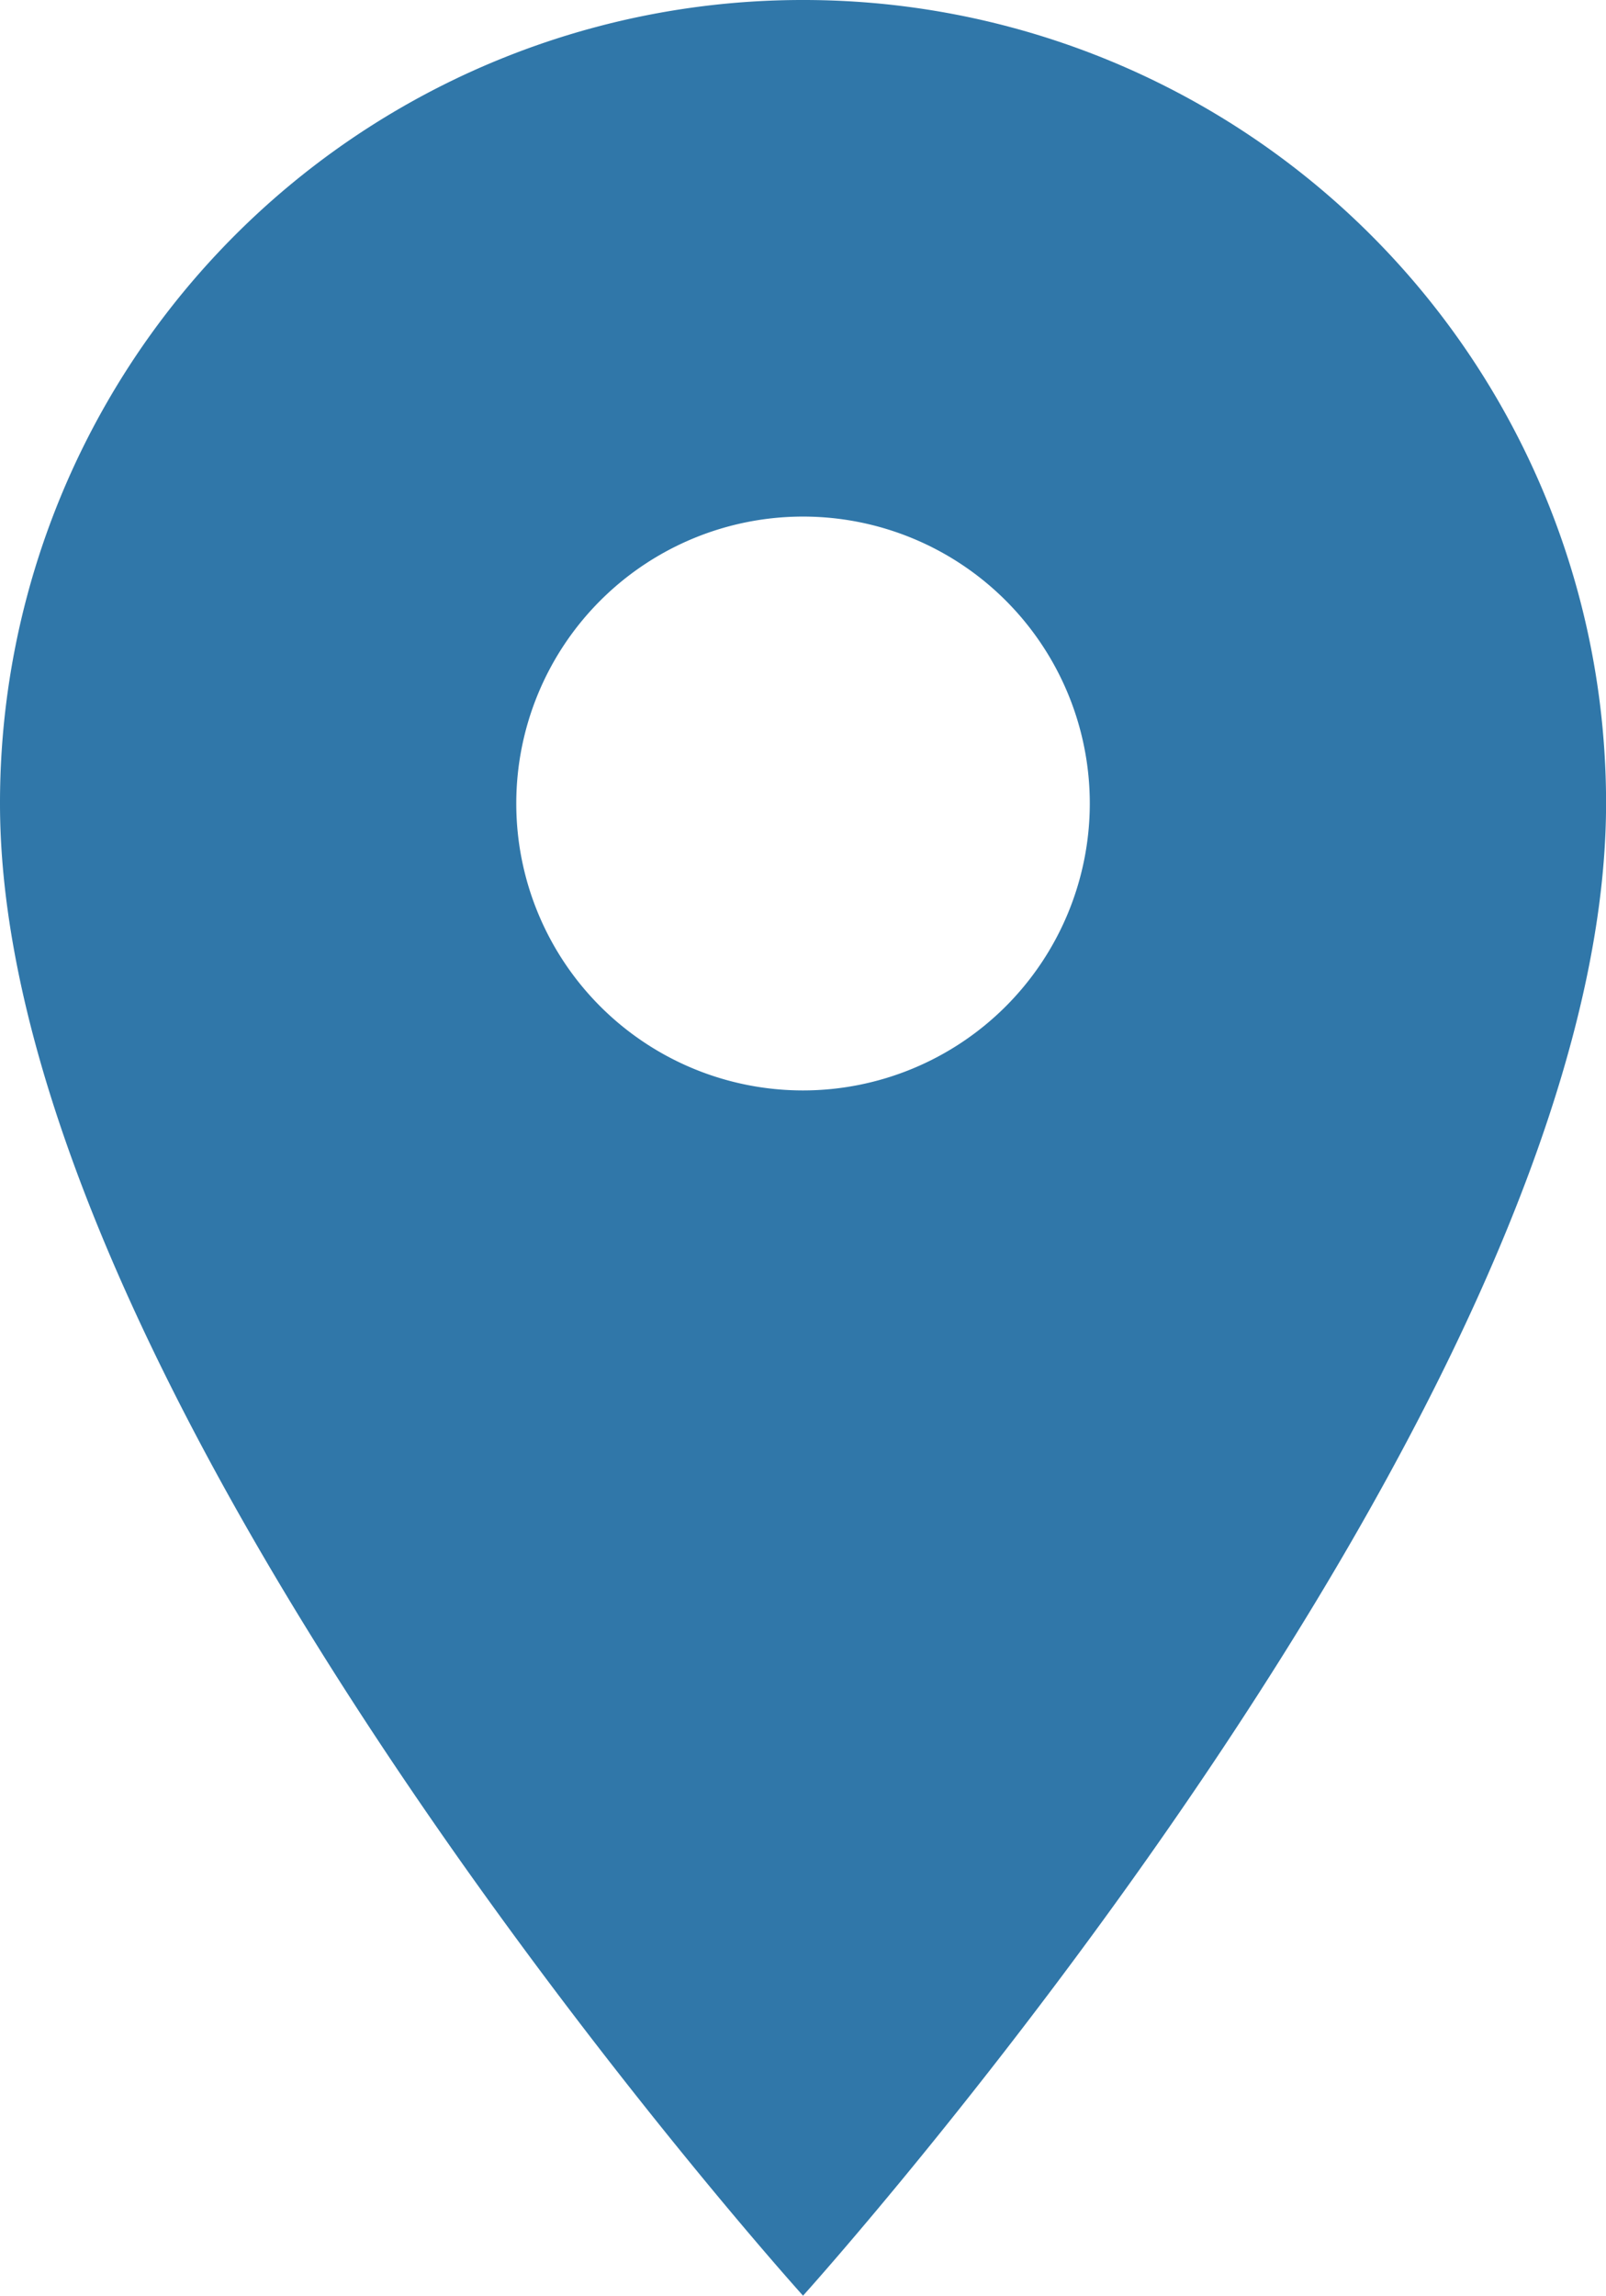 <svg xmlns="http://www.w3.org/2000/svg" width="23.847" height="34.068" viewBox="0 0 23.847 34.068"><path d="M19.424,3A11.915,11.915,0,0,0,7.5,14.924c0,8.943,11.924,22.144,11.924,22.144s11.924-13.2,11.924-22.144A11.915,11.915,0,0,0,19.424,3Zm0,16.182a4.258,4.258,0,1,1,4.258-4.258A4.26,4.26,0,0,1,19.424,19.182Z" transform="translate(-7.5 -3)" fill="#3077a9"/></svg>